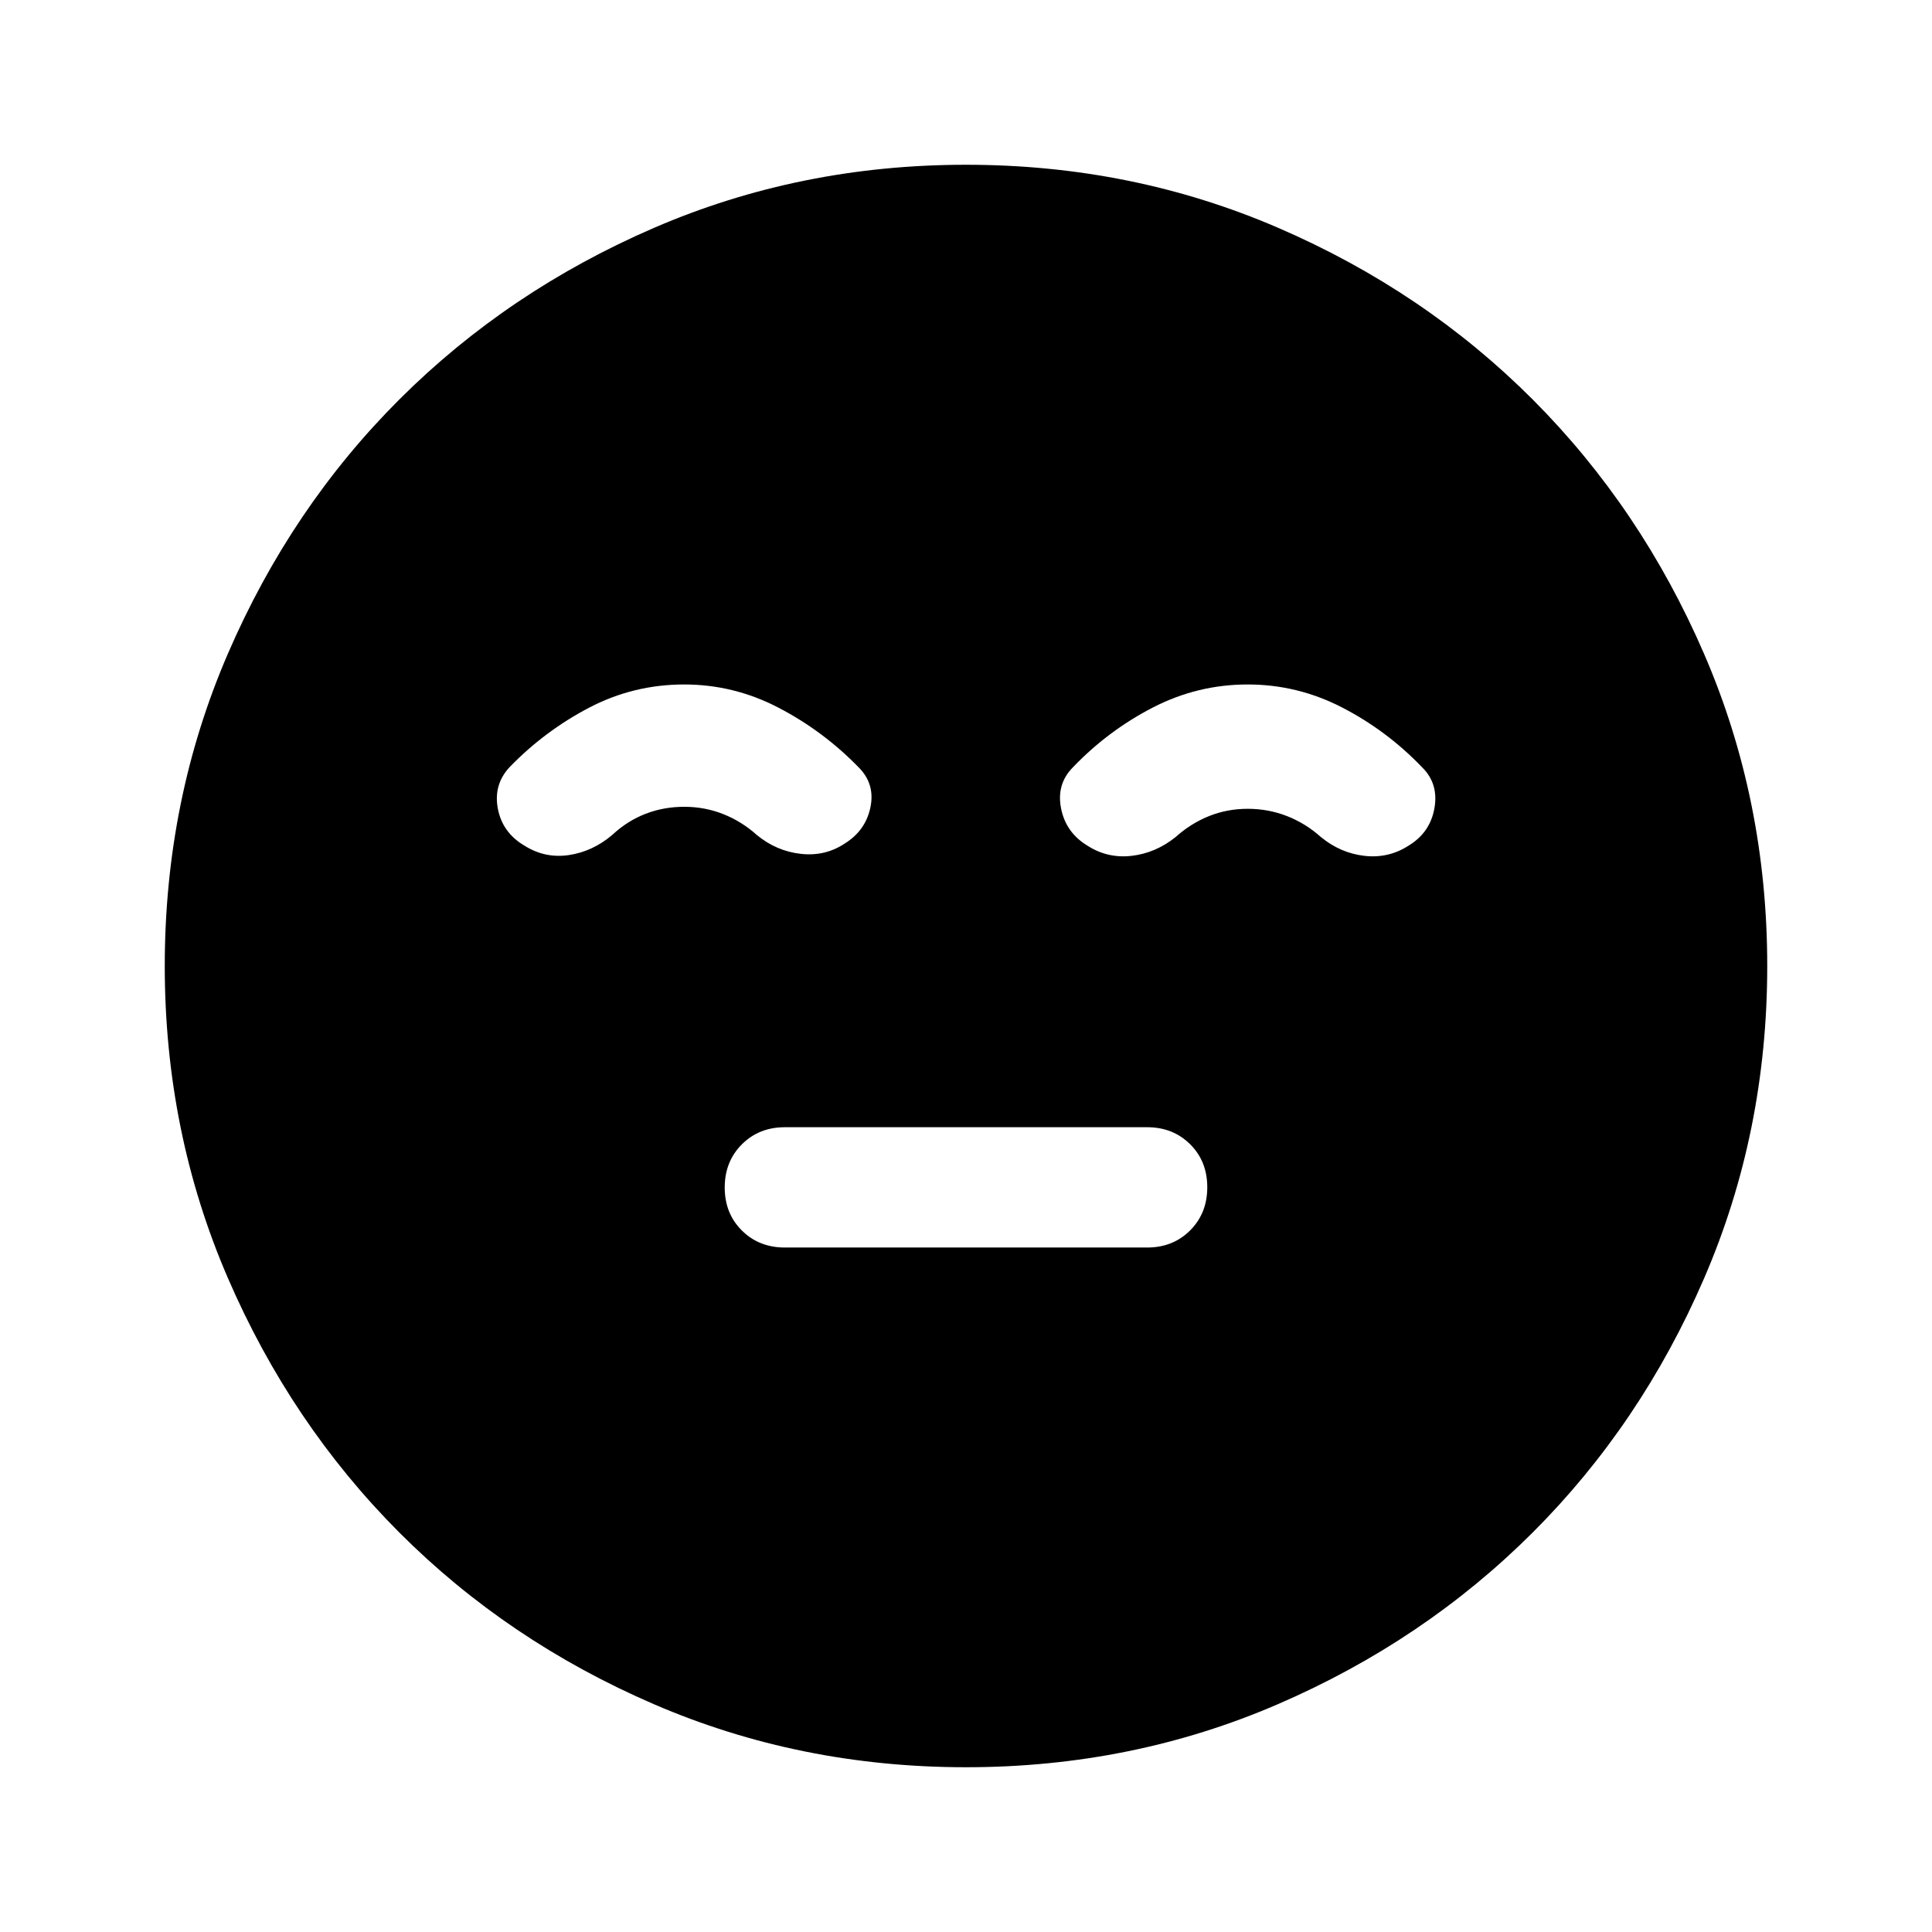 <svg xmlns="http://www.w3.org/2000/svg" height="24" viewBox="0 -960 960 960" width="24"><path d="M390-340.11h180q12.87 0 21.38-8.52 8.51-8.53 8.51-21.43t-8.51-21.36q-8.51-8.47-21.38-8.47H390q-12.87 0-21.38 8.52-8.51 8.53-8.51 21.43t8.51 21.36q8.51 8.47 21.38 8.47Zm90 258.24q-82.58 0-155.17-31.36-72.6-31.36-126.43-85.29-53.83-53.94-85.18-126.46Q81.87-397.5 81.87-480q0-82.58 31.36-155.17 31.36-72.6 85.29-126.43 53.94-53.83 126.46-85.18Q397.5-878.13 480-878.13q82.58 0 155.17 31.36 72.6 31.36 126.43 85.29 53.83 53.94 85.18 126.46Q878.13-562.5 878.13-480q0 82.58-31.36 155.17-31.36 72.6-85.29 126.43-53.94 53.83-126.46 85.18Q562.5-81.87 480-81.87ZM340-619.89q-25.17 0-47.17 11.48t-39.48 29.45q-8.22 8.72-5.99 20.68 2.23 11.95 13.16 18.43 10.24 6.48 22.08 4.74 11.83-1.74 21.55-9.96 7.52-7.02 16.57-10.53 9.04-3.51 19.28-3.51 10.24 0 19.4 3.64 9.17 3.64 16.69 10.4 9.71 7.98 21.8 9.34 12.09 1.36 21.85-5.12 10.41-6.48 12.78-18.05 2.37-11.58-5.85-19.8-17.47-17.97-39.69-29.58T340-619.89Zm280 0q-25 0-47.22 11.48-22.21 11.48-39.69 29.71-8.22 8.34-5.86 20.35 2.36 12.02 13.03 18.5 10 6.48 21.97 5.12 11.97-1.36 21.92-9.34 7.52-6.76 16.57-10.4 9.04-3.64 19.28-3.64 10.28 0 19.55 3.64 9.28 3.64 16.8 10.4 9.72 7.98 21.67 9.34 11.96 1.36 21.96-5.12 10.67-6.48 12.79-18.61 2.12-12.14-6.1-20.24-17.47-18.23-39.69-29.71T620-619.89Z"/></svg>
